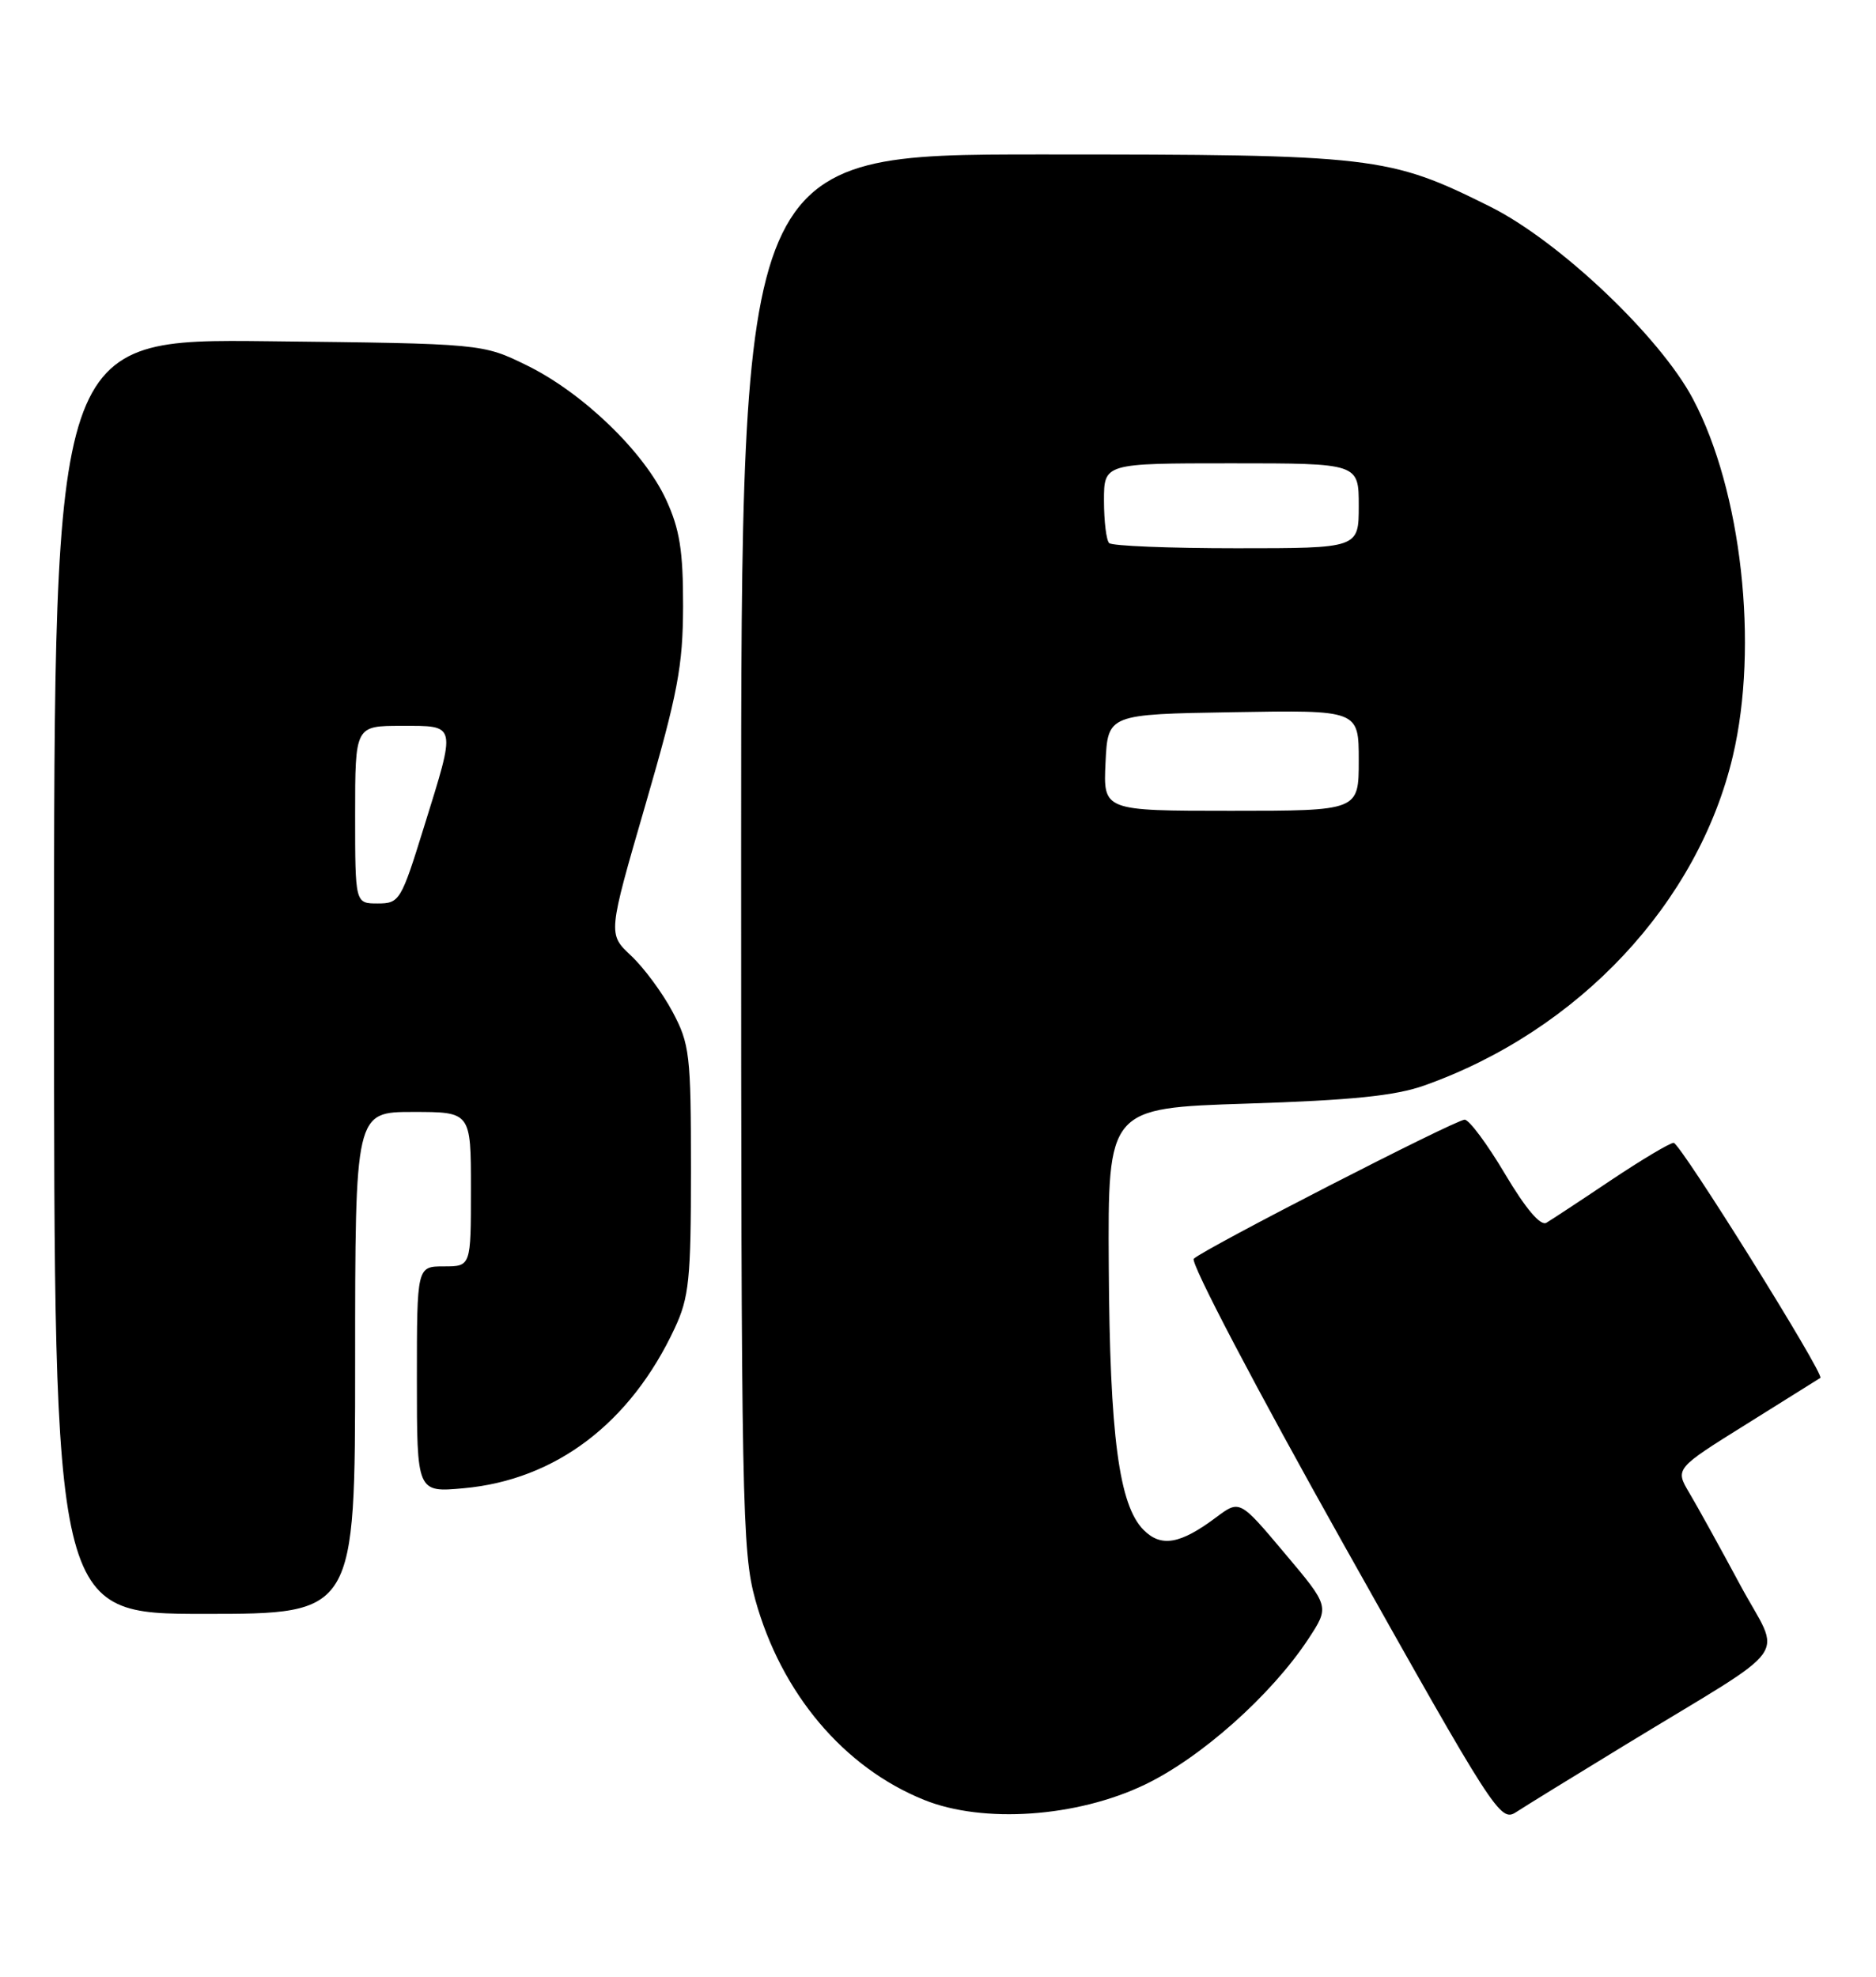 <?xml version="1.0" encoding="UTF-8" standalone="no"?>
<!DOCTYPE svg PUBLIC "-//W3C//DTD SVG 1.1//EN" "http://www.w3.org/Graphics/SVG/1.1/DTD/svg11.dtd" >
<svg xmlns="http://www.w3.org/2000/svg" xmlns:xlink="http://www.w3.org/1999/xlink" version="1.1" viewBox="0 0 243 256">
 <g >
 <path fill="currentColor"
d=" M 210.50 225.98 C 232.77 212.40 230.75 215.21 225.39 205.22 C 222.81 200.42 219.86 195.08 218.83 193.35 C 216.96 190.20 216.96 190.20 226.23 184.42 C 231.33 181.24 235.63 178.55 235.79 178.44 C 236.39 178.04 217.64 148.00 216.79 148.00 C 216.31 148.00 212.67 150.17 208.70 152.82 C 204.74 155.48 200.96 157.96 200.31 158.35 C 199.54 158.80 197.63 156.54 194.94 152.02 C 192.65 148.16 190.30 145.00 189.72 145.00 C 188.54 145.00 155.99 161.71 154.63 163.01 C 154.14 163.48 162.71 179.81 174.01 199.95 C 193.63 234.91 194.34 236.01 196.39 234.67 C 197.55 233.91 203.90 230.00 210.50 225.98 Z  M 148.30 231.11 C 155.58 227.62 164.68 219.51 169.45 212.28 C 172.23 208.05 172.23 208.05 166.40 201.14 C 160.58 194.22 160.58 194.22 157.54 196.49 C 152.88 199.98 150.41 200.41 148.14 198.14 C 144.94 194.94 143.75 185.94 143.62 164.00 C 143.50 143.50 143.50 143.50 161.50 142.92 C 175.04 142.49 180.74 141.91 184.50 140.57 C 204.50 133.47 219.97 116.94 224.46 97.90 C 227.83 83.61 225.59 63.56 219.30 51.68 C 215.04 43.61 201.94 31.20 193.00 26.75 C 179.85 20.20 178.09 20.00 134.79 20.00 C 96.00 20.00 96.00 20.00 96.00 110.27 C 96.00 194.91 96.12 200.96 97.84 207.19 C 101.20 219.30 109.30 228.90 119.70 233.09 C 127.36 236.18 139.49 235.34 148.30 231.11 Z  M 46.00 176.50 C 46.00 144.00 46.00 144.00 53.50 144.00 C 61.00 144.00 61.00 144.00 61.00 154.00 C 61.00 164.00 61.00 164.00 57.50 164.00 C 54.00 164.00 54.00 164.00 54.00 178.64 C 54.00 193.28 54.00 193.28 60.06 192.73 C 71.97 191.65 81.66 184.31 87.40 172.00 C 89.26 168.02 89.50 165.66 89.50 151.50 C 89.50 136.56 89.34 135.20 87.11 131.02 C 85.80 128.56 83.38 125.29 81.73 123.75 C 78.74 120.95 78.74 120.95 83.60 104.23 C 87.80 89.76 88.46 86.28 88.48 78.50 C 88.49 71.32 88.04 68.53 86.29 64.73 C 83.44 58.53 75.53 50.90 68.27 47.33 C 62.50 44.50 62.50 44.50 34.75 44.19 C 7.00 43.88 7.00 43.88 7.00 126.44 C 7.00 209.00 7.00 209.00 26.50 209.00 C 46.00 209.00 46.00 209.00 46.00 176.50 Z  M 143.20 98.75 C 143.50 92.50 143.50 92.50 159.75 92.23 C 176.00 91.95 176.00 91.95 176.00 98.48 C 176.00 105.00 176.00 105.00 159.45 105.00 C 142.90 105.00 142.90 105.00 143.20 98.75 Z  M 143.67 70.33 C 143.30 69.97 143.00 67.49 143.00 64.83 C 143.00 60.00 143.00 60.00 159.50 60.00 C 176.00 60.00 176.00 60.00 176.00 65.50 C 176.00 71.00 176.00 71.00 160.17 71.00 C 151.46 71.00 144.03 70.70 143.67 70.33 Z  M 46.00 105.50 C 46.00 94.00 46.00 94.00 52.00 94.00 C 59.21 94.00 59.12 93.59 54.92 107.09 C 51.95 116.67 51.75 117.00 48.92 117.00 C 46.00 117.00 46.00 117.00 46.00 105.50 Z "/>
</g>
</svg>